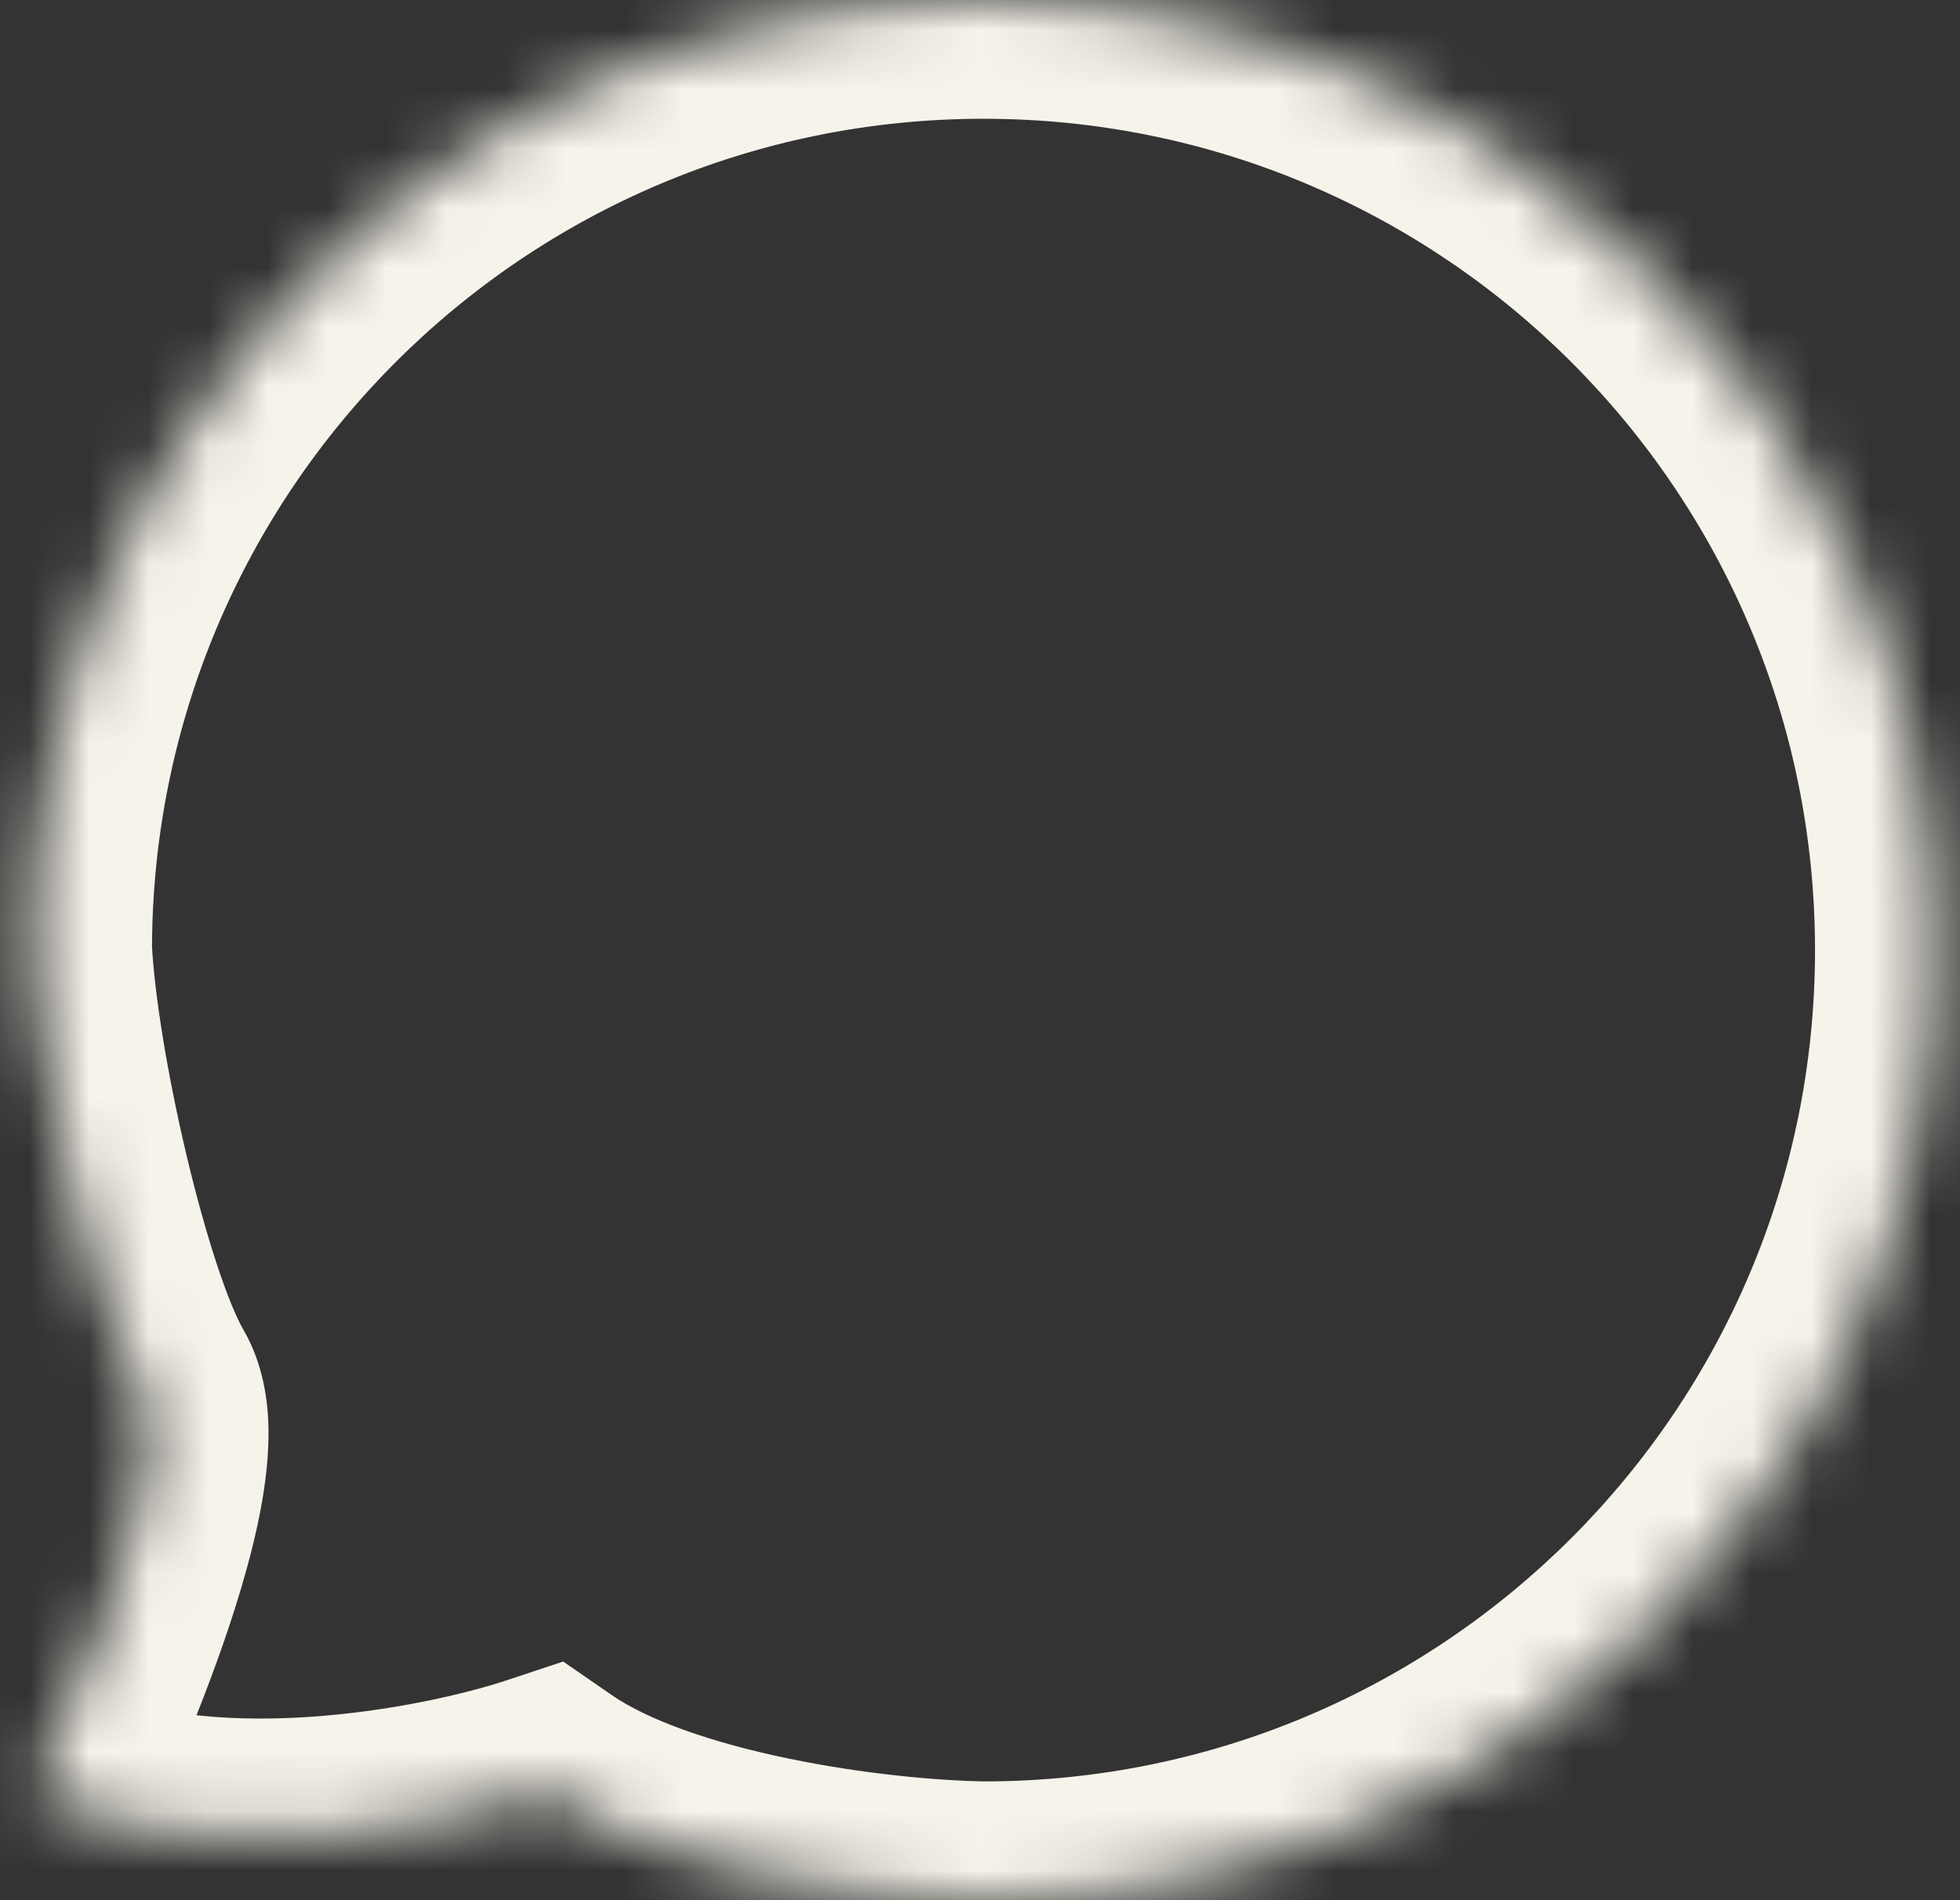 <svg width="33" height="32" viewBox="0 0 33 32" fill="none" xmlns="http://www.w3.org/2000/svg">
<rect x="0" y="0" width="33" height="32" fill="#333333" stroke="none"/>
<mask id="path-1-inside-1" fill="white">
<path d="M2.366 23.393C3.173 24.786 0.559 30.193 0.559 30.193C3.359 31.548 7.464 30.758 9.166 30.193C11.059 31.5 14.72 31.973 16.559 32C25.396 32 32.559 24.837 32.559 16C32.559 7.163 25.396 0 16.559 0C7.723 0 0.559 7.163 0.559 16C0.66 18.023 1.559 22 2.366 23.393Z"/>
</mask>
<path d="M0.559 30.193L-0.312 31.994L-2.111 31.123L-1.241 29.323L0.559 30.193ZM16.559 32V34H16.544L16.529 34L16.559 32ZM0.559 16L-1.438 16.1L-1.441 16.05V16H0.559ZM9.166 30.193L8.537 28.295L9.482 27.981L10.302 28.547L9.166 30.193ZM0.559 30.193C-1.241 29.323 -1.241 29.323 -1.242 29.323C-1.242 29.323 -1.242 29.323 -1.242 29.323C-1.242 29.323 -1.242 29.323 -1.242 29.323C-1.242 29.323 -1.241 29.323 -1.241 29.322C-1.24 29.32 -1.239 29.318 -1.237 29.314C-1.233 29.306 -1.227 29.293 -1.219 29.275C-1.202 29.24 -1.177 29.186 -1.144 29.116C-1.079 28.976 -0.986 28.772 -0.876 28.522C-0.654 28.018 -0.372 27.342 -0.115 26.635C0.146 25.913 0.356 25.223 0.458 24.675C0.51 24.401 0.522 24.222 0.521 24.126C0.518 24.001 0.495 24.152 0.635 24.395L4.097 22.391C4.439 22.982 4.511 23.607 4.52 24.044C4.529 24.511 4.47 24.983 4.39 25.411C4.229 26.269 3.937 27.192 3.646 27.997C3.35 28.815 3.03 29.578 2.786 30.131C2.664 30.41 2.559 30.639 2.484 30.8C2.447 30.881 2.417 30.945 2.396 30.989C2.385 31.012 2.377 31.029 2.371 31.042C2.368 31.048 2.365 31.053 2.363 31.056C2.363 31.058 2.362 31.06 2.361 31.061C2.361 31.062 2.361 31.062 2.36 31.063C2.36 31.063 2.36 31.063 2.36 31.063C2.36 31.063 2.36 31.064 0.559 30.193ZM16.559 30C24.291 30 30.559 23.732 30.559 16H34.559C34.559 25.941 26.5 34 16.559 34V30ZM30.559 16C30.559 8.268 24.291 2 16.559 2V-2C26.5 -2 34.559 6.059 34.559 16H30.559ZM16.559 2C8.827 2 2.559 8.268 2.559 16H-1.441C-1.441 6.059 6.618 -2 16.559 -2V2ZM2.557 15.9C2.599 16.741 2.82 18.109 3.144 19.47C3.481 20.887 3.854 21.972 4.097 22.391L0.635 24.395C0.071 23.421 -0.408 21.822 -0.748 20.396C-1.1 18.914 -1.379 17.282 -1.438 16.1L2.557 15.9ZM16.529 34C15.487 33.984 13.986 33.846 12.479 33.535C11.018 33.234 9.312 32.724 8.03 31.839L10.302 28.547C10.914 28.969 11.985 29.349 13.287 29.617C14.543 29.877 15.793 29.988 16.589 30L16.529 34ZM9.796 32.092C8.792 32.424 7.171 32.799 5.398 32.909C3.655 33.017 1.532 32.886 -0.312 31.994L1.43 28.393C2.386 28.855 3.716 29.006 5.15 28.917C6.556 28.829 7.838 28.527 8.537 28.295L9.796 32.092Z" fill="#F6F3EA" mask="url(#path-1-inside-1)"/>
</svg>
